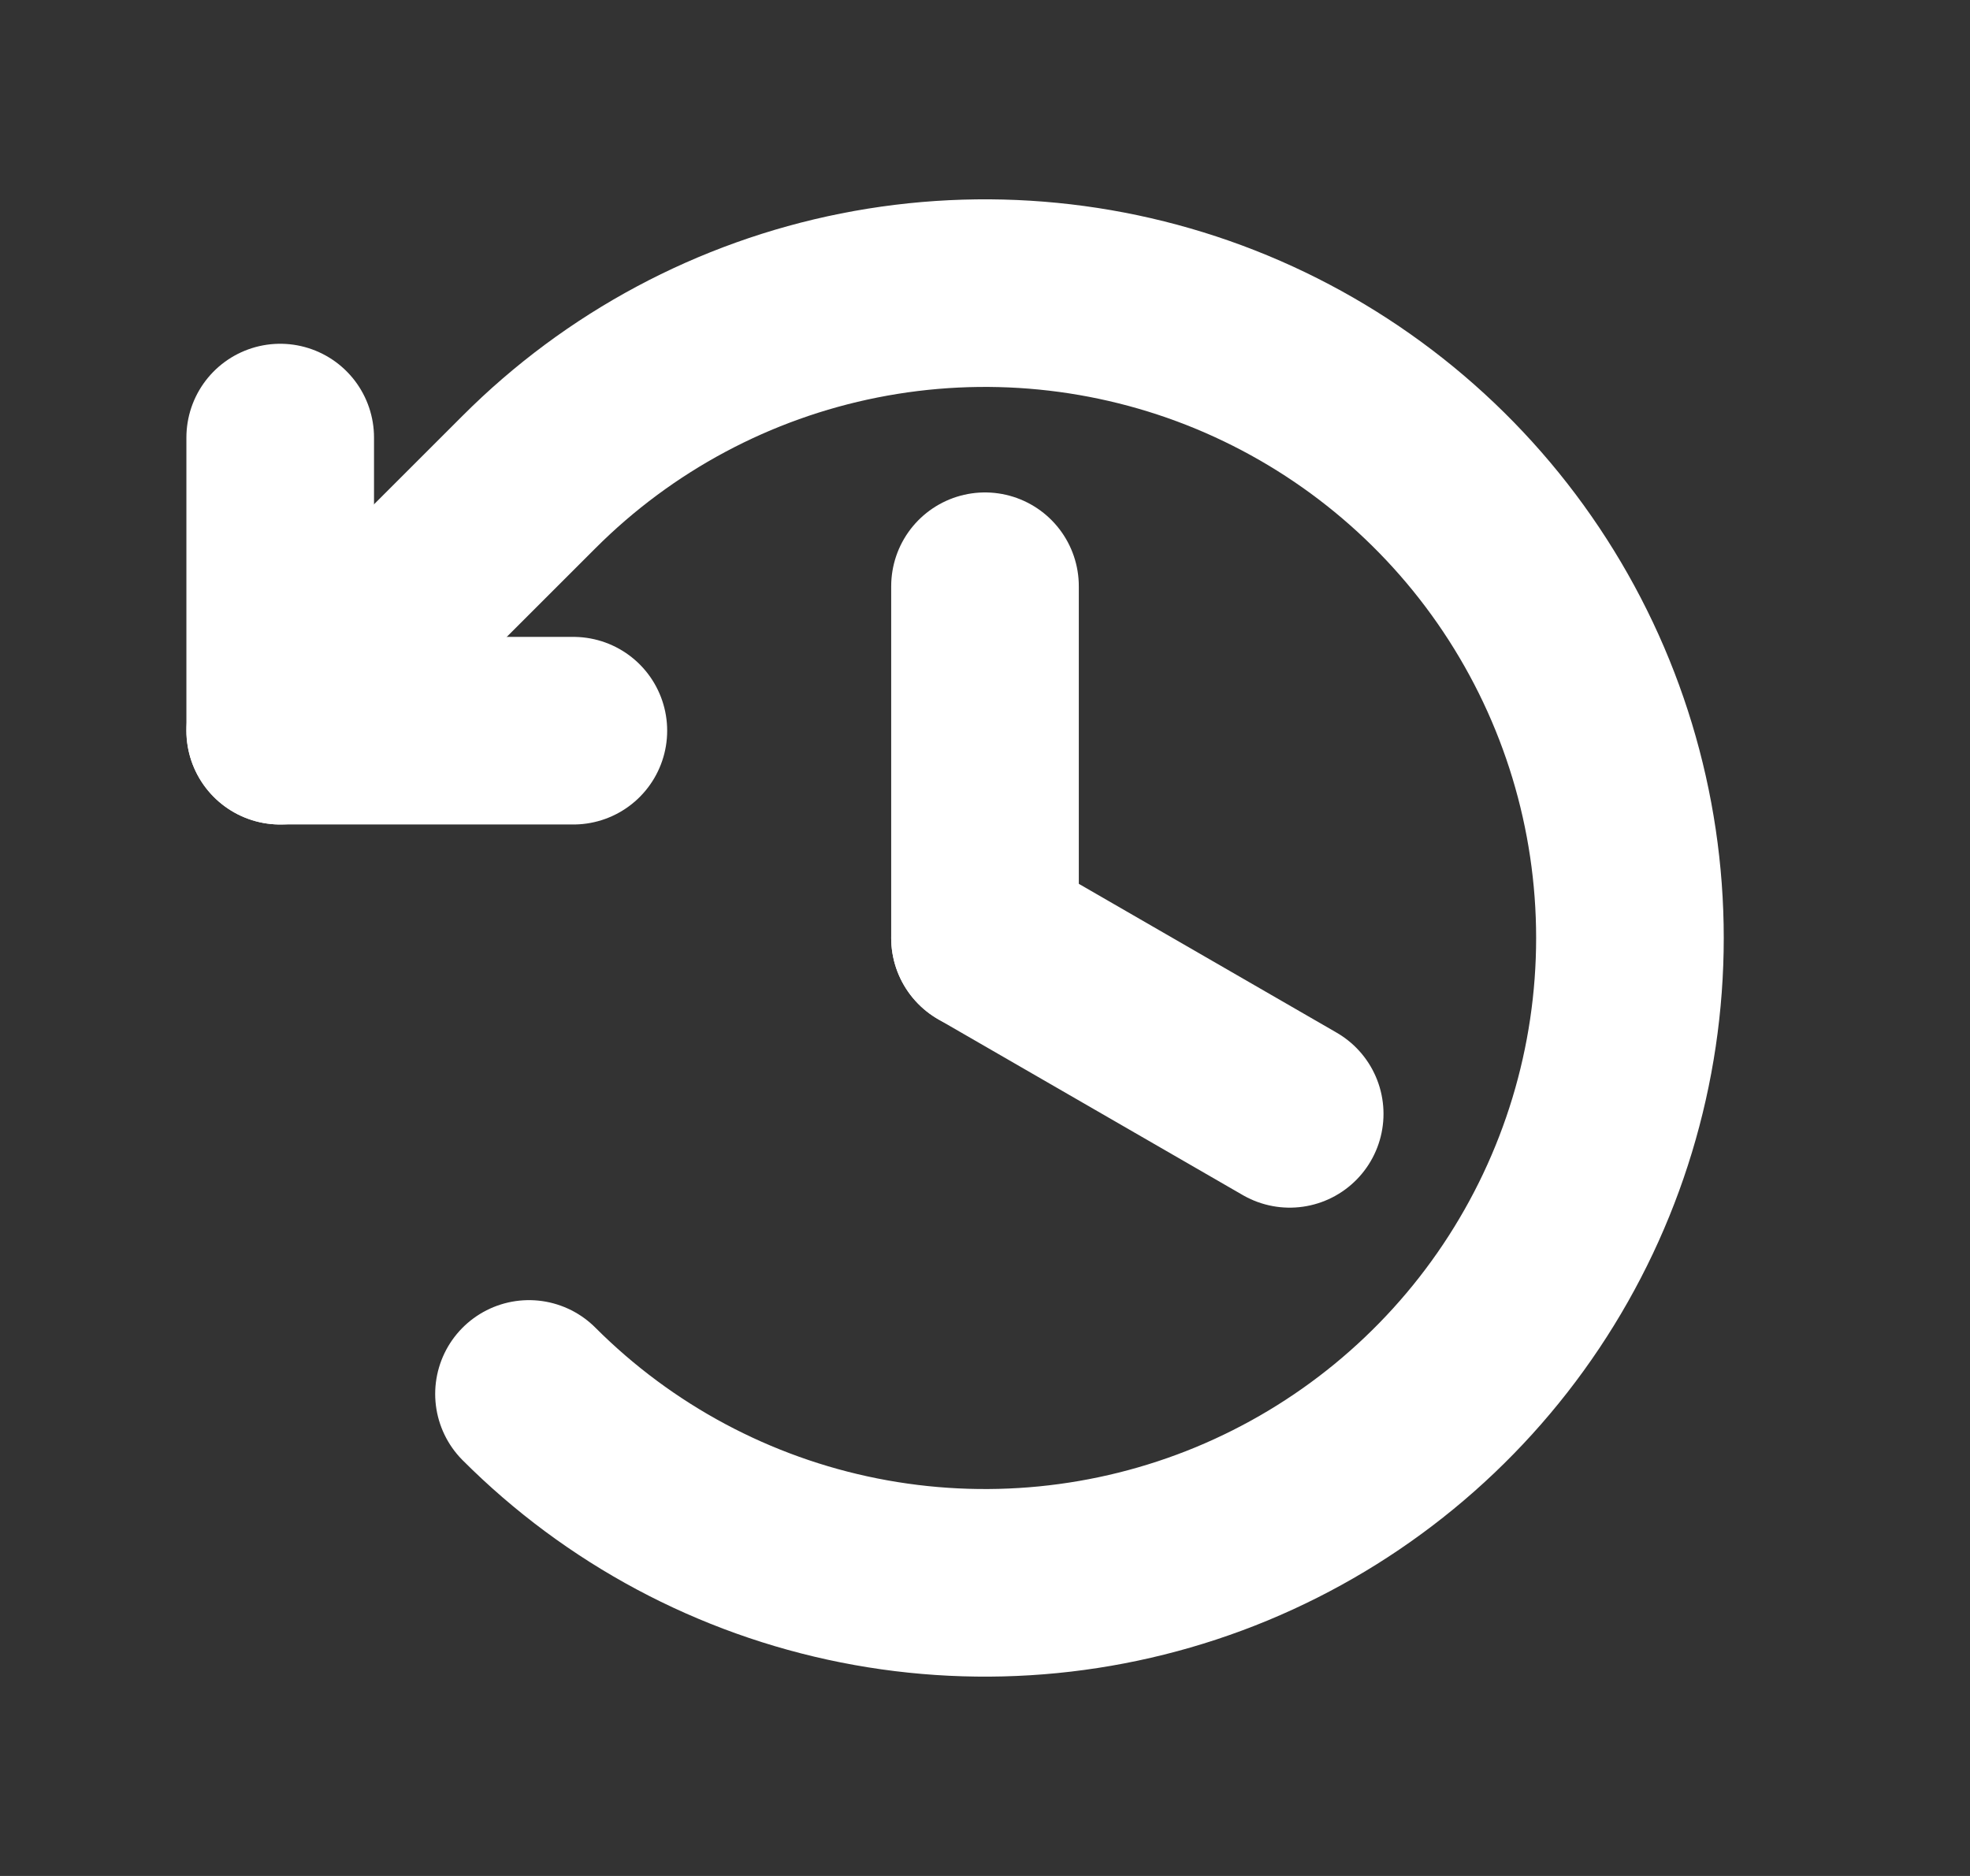 <svg width="21" height="20" viewBox="0 0 21 20" fill="none" xmlns="http://www.w3.org/2000/svg">
<rect x="0" y="0" width="21" height="20" fill="#333333" stroke="none"/>
<g id="ClockCounterClockwise">
<g id="ClockCounterClockwise_2">
<path id="Vector" d="M10.5 6.25V10" stroke="white" stroke-width="2" stroke-linecap="round" stroke-linejoin="round"/>
<path id="Vector_2" d="M13.748 11.875L10.5 10" stroke="white" stroke-width="2" stroke-linecap="round" stroke-linejoin="round"/>
<path id="Vector_3" d="M6.112 7.79H2.987V4.665" stroke="white" stroke-width="2" stroke-linecap="round" stroke-linejoin="round"/>
<path id="Vector_4" d="M5.639 14.861C6.6 15.823 7.825 16.478 9.159 16.743C10.492 17.008 11.875 16.872 13.131 16.352C14.387 15.831 15.461 14.95 16.216 13.82C16.972 12.689 17.375 11.36 17.375 10C17.375 8.64 16.972 7.311 16.216 6.18C15.461 5.05 14.387 4.169 13.131 3.648C11.875 3.128 10.492 2.992 9.159 3.257C7.825 3.522 6.6 4.177 5.639 5.139L2.987 7.79" stroke="white" stroke-width="2" stroke-linecap="round" stroke-linejoin="round"/>
</g>
</g>
</svg>
